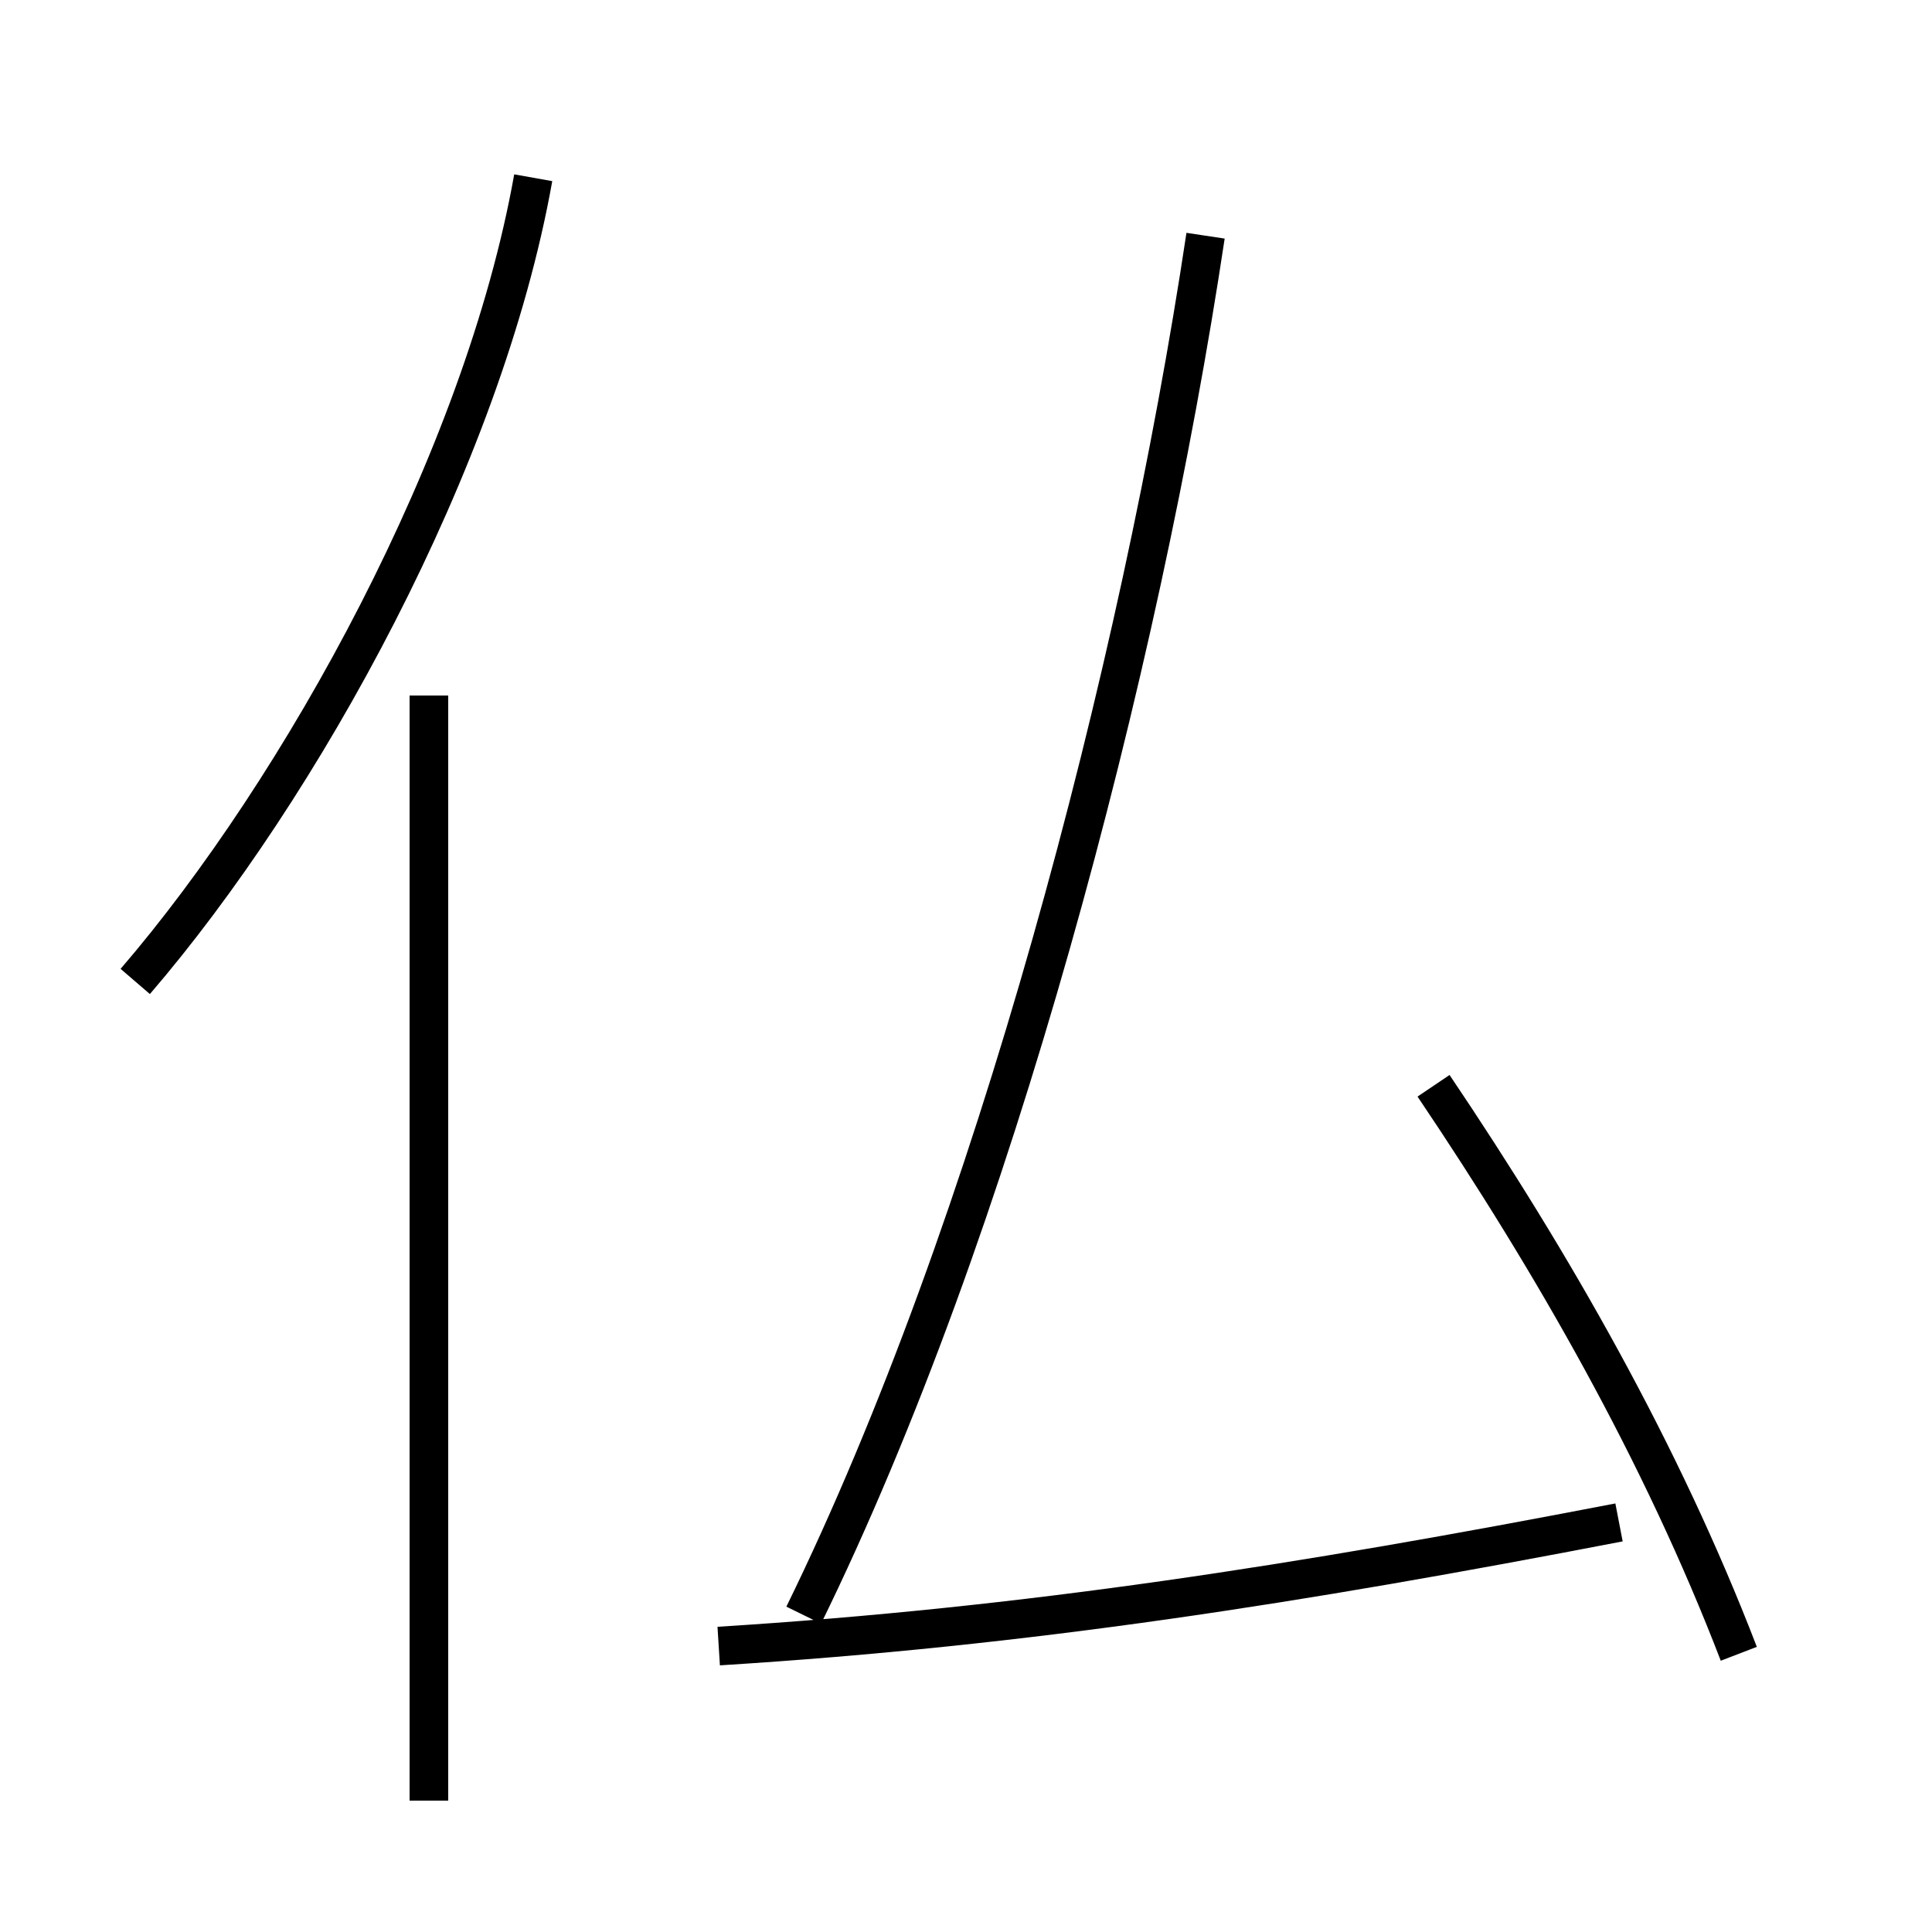 <?xml version='1.0' encoding='utf8'?>
<svg viewBox="0.0 -44.0 50.0 50.0" version="1.1" xmlns="http://www.w3.org/2000/svg">
<rect x="0.0" y="-44.0" width="50.0" height="50.0" fill="#808080" stroke="none"/>
<rect x="-1000" y="-1000" width="2000" height="2000" stroke="white" fill="white"/>
<g style="fill:none; stroke:#000000;  stroke-width:1">
<path d="M 3.5 18.6 C 7.8 23.6 12.5 32.1 13.8 39.4 M 11.1 -2.6 L 11.1 26.0 M 45.0 1.2 C 43.0 6.4 40.2 11.3 37.1 15.9 M 18.6 1.4 C 26.6 1.9 33.6 3.0 41.9 4.6 M 31.2 37.9 C 29.5 26.6 25.7 12.2 20.8 2.2 " transform="scale(1, -1)" />
</g>
</svg>
